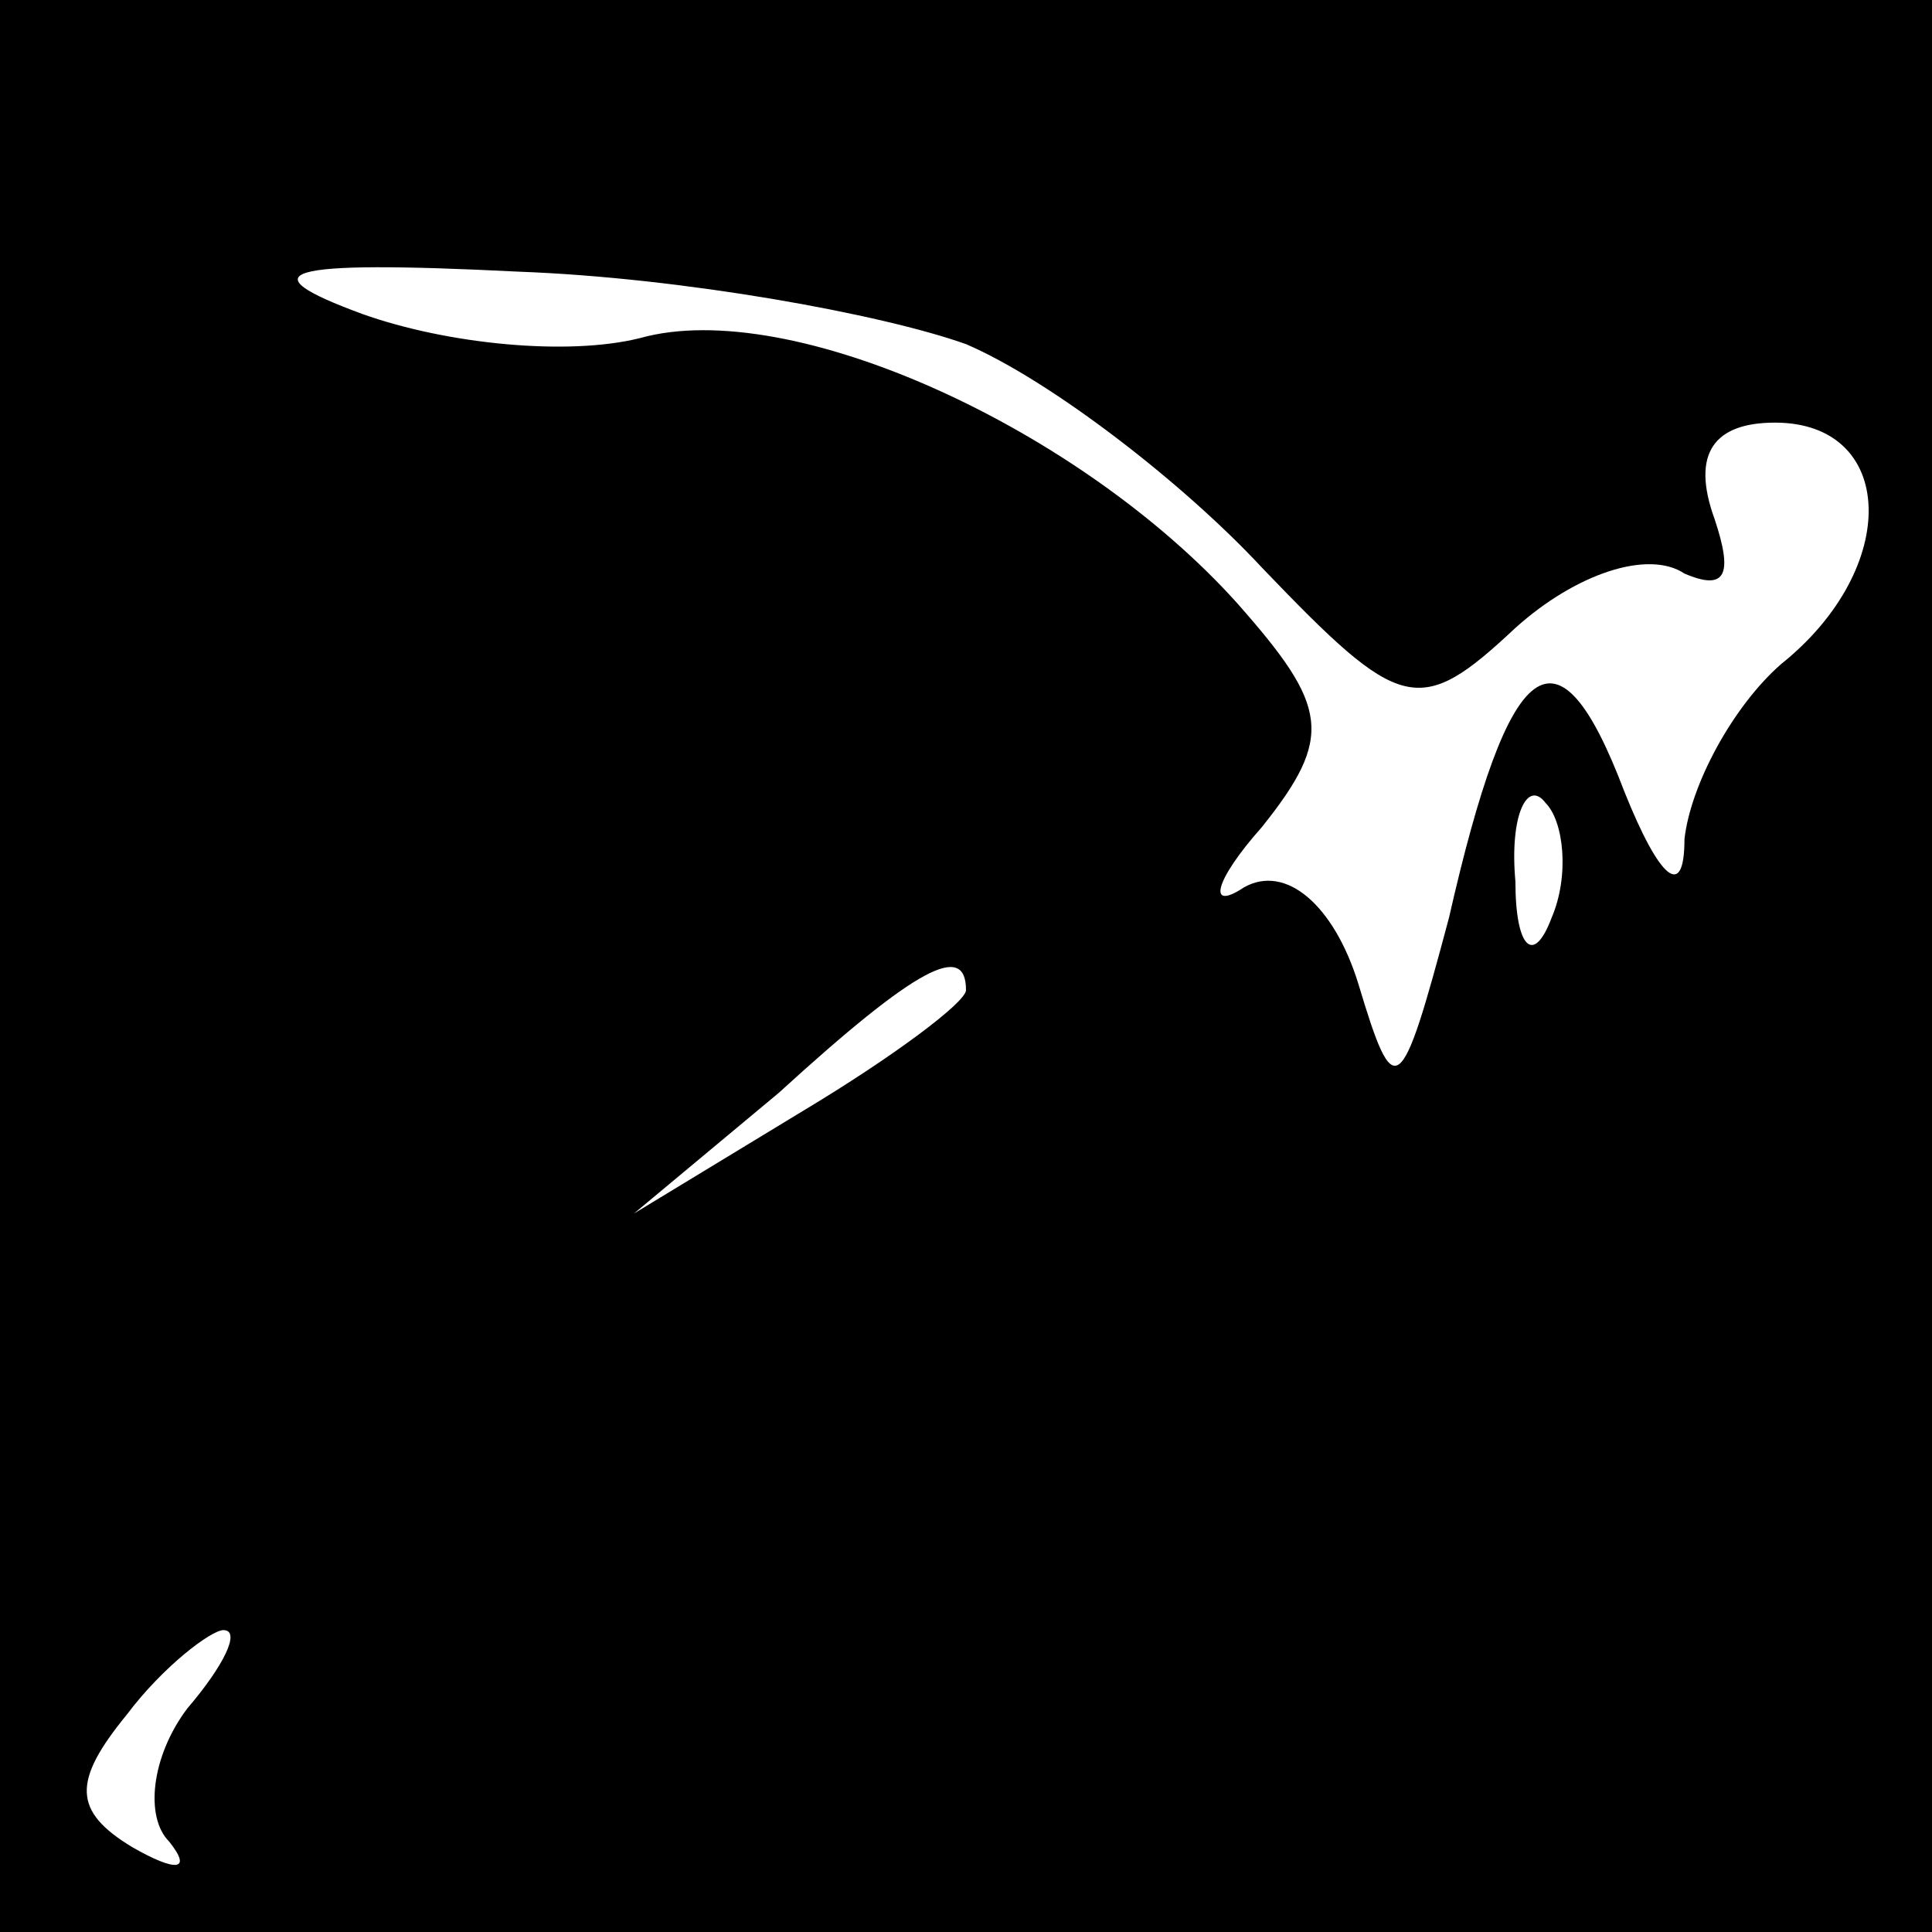 <?xml version="1.0" standalone="no"?>
<!DOCTYPE svg PUBLIC "-//W3C//DTD SVG 20010904//EN"
 "http://www.w3.org/TR/2001/REC-SVG-20010904/DTD/svg10.dtd">
<svg version="1.0" xmlns="http://www.w3.org/2000/svg"
 width="32pt" height="32pt" viewBox="0 0 32 32"
 preserveAspectRatio="xMidYMid meet">
<rect x="0" y="0" width="32" height="32" fill="#808080" stroke="none"/>
<g transform="translate(0,32) scale(0.1,-0.1)"
fill="#000000" stroke="none">
<path fill="#000000" stroke="none" d="M0 160 l0 -160 160 0 160 0 0 160 0
160 -160 0 -160 0 0 -160z"/>
<path fill="#ffffff" stroke="none" d="M160 263 c14 -6 36 -23 49 -37 23 -24
26 -25 42 -10 10 9 22 13 28 9 7 -3 8 0 5 9 -4 11 0 16 10 16 20 0 21 -24 1
-40 -8 -7 -15 -20 -16 -29 0 -10 -4 -7 -10 8 -11 29 -19 23 -29 -21 -8 -30 -9
-31 -15 -11 -4 13 -12 20 -19 16 -6 -4 -5 1 3 10 12 15 11 20 -4 37 -26 29
-74 51 -99 44 -12 -3 -32 -1 -46 4 -19 7 -14 9 26 7 27 -1 60 -7 74 -12z"/>
<path fill="#ffffff" stroke="none" d="M257 168 c-3 -8 -6 -5 -6 6 -1 11 2 17
5 13 3 -3 4 -12 1 -19z"/>
<path fill="#ffffff" stroke="none" d="M160 156 c0 -2 -12 -11 -27 -20 l-28
-17 24 20 c23 21 31 25 31 17z"/>
<path fill="#ffffff" stroke="none" d="M31 37 c-6 -8 -7 -18 -3 -22 4 -5 1 -5
-6 -1 -10 6 -10 11 -1 22 6 8 14 14 16 14 3 0 0 -6 -6 -13z"/>
</g>
</svg>
